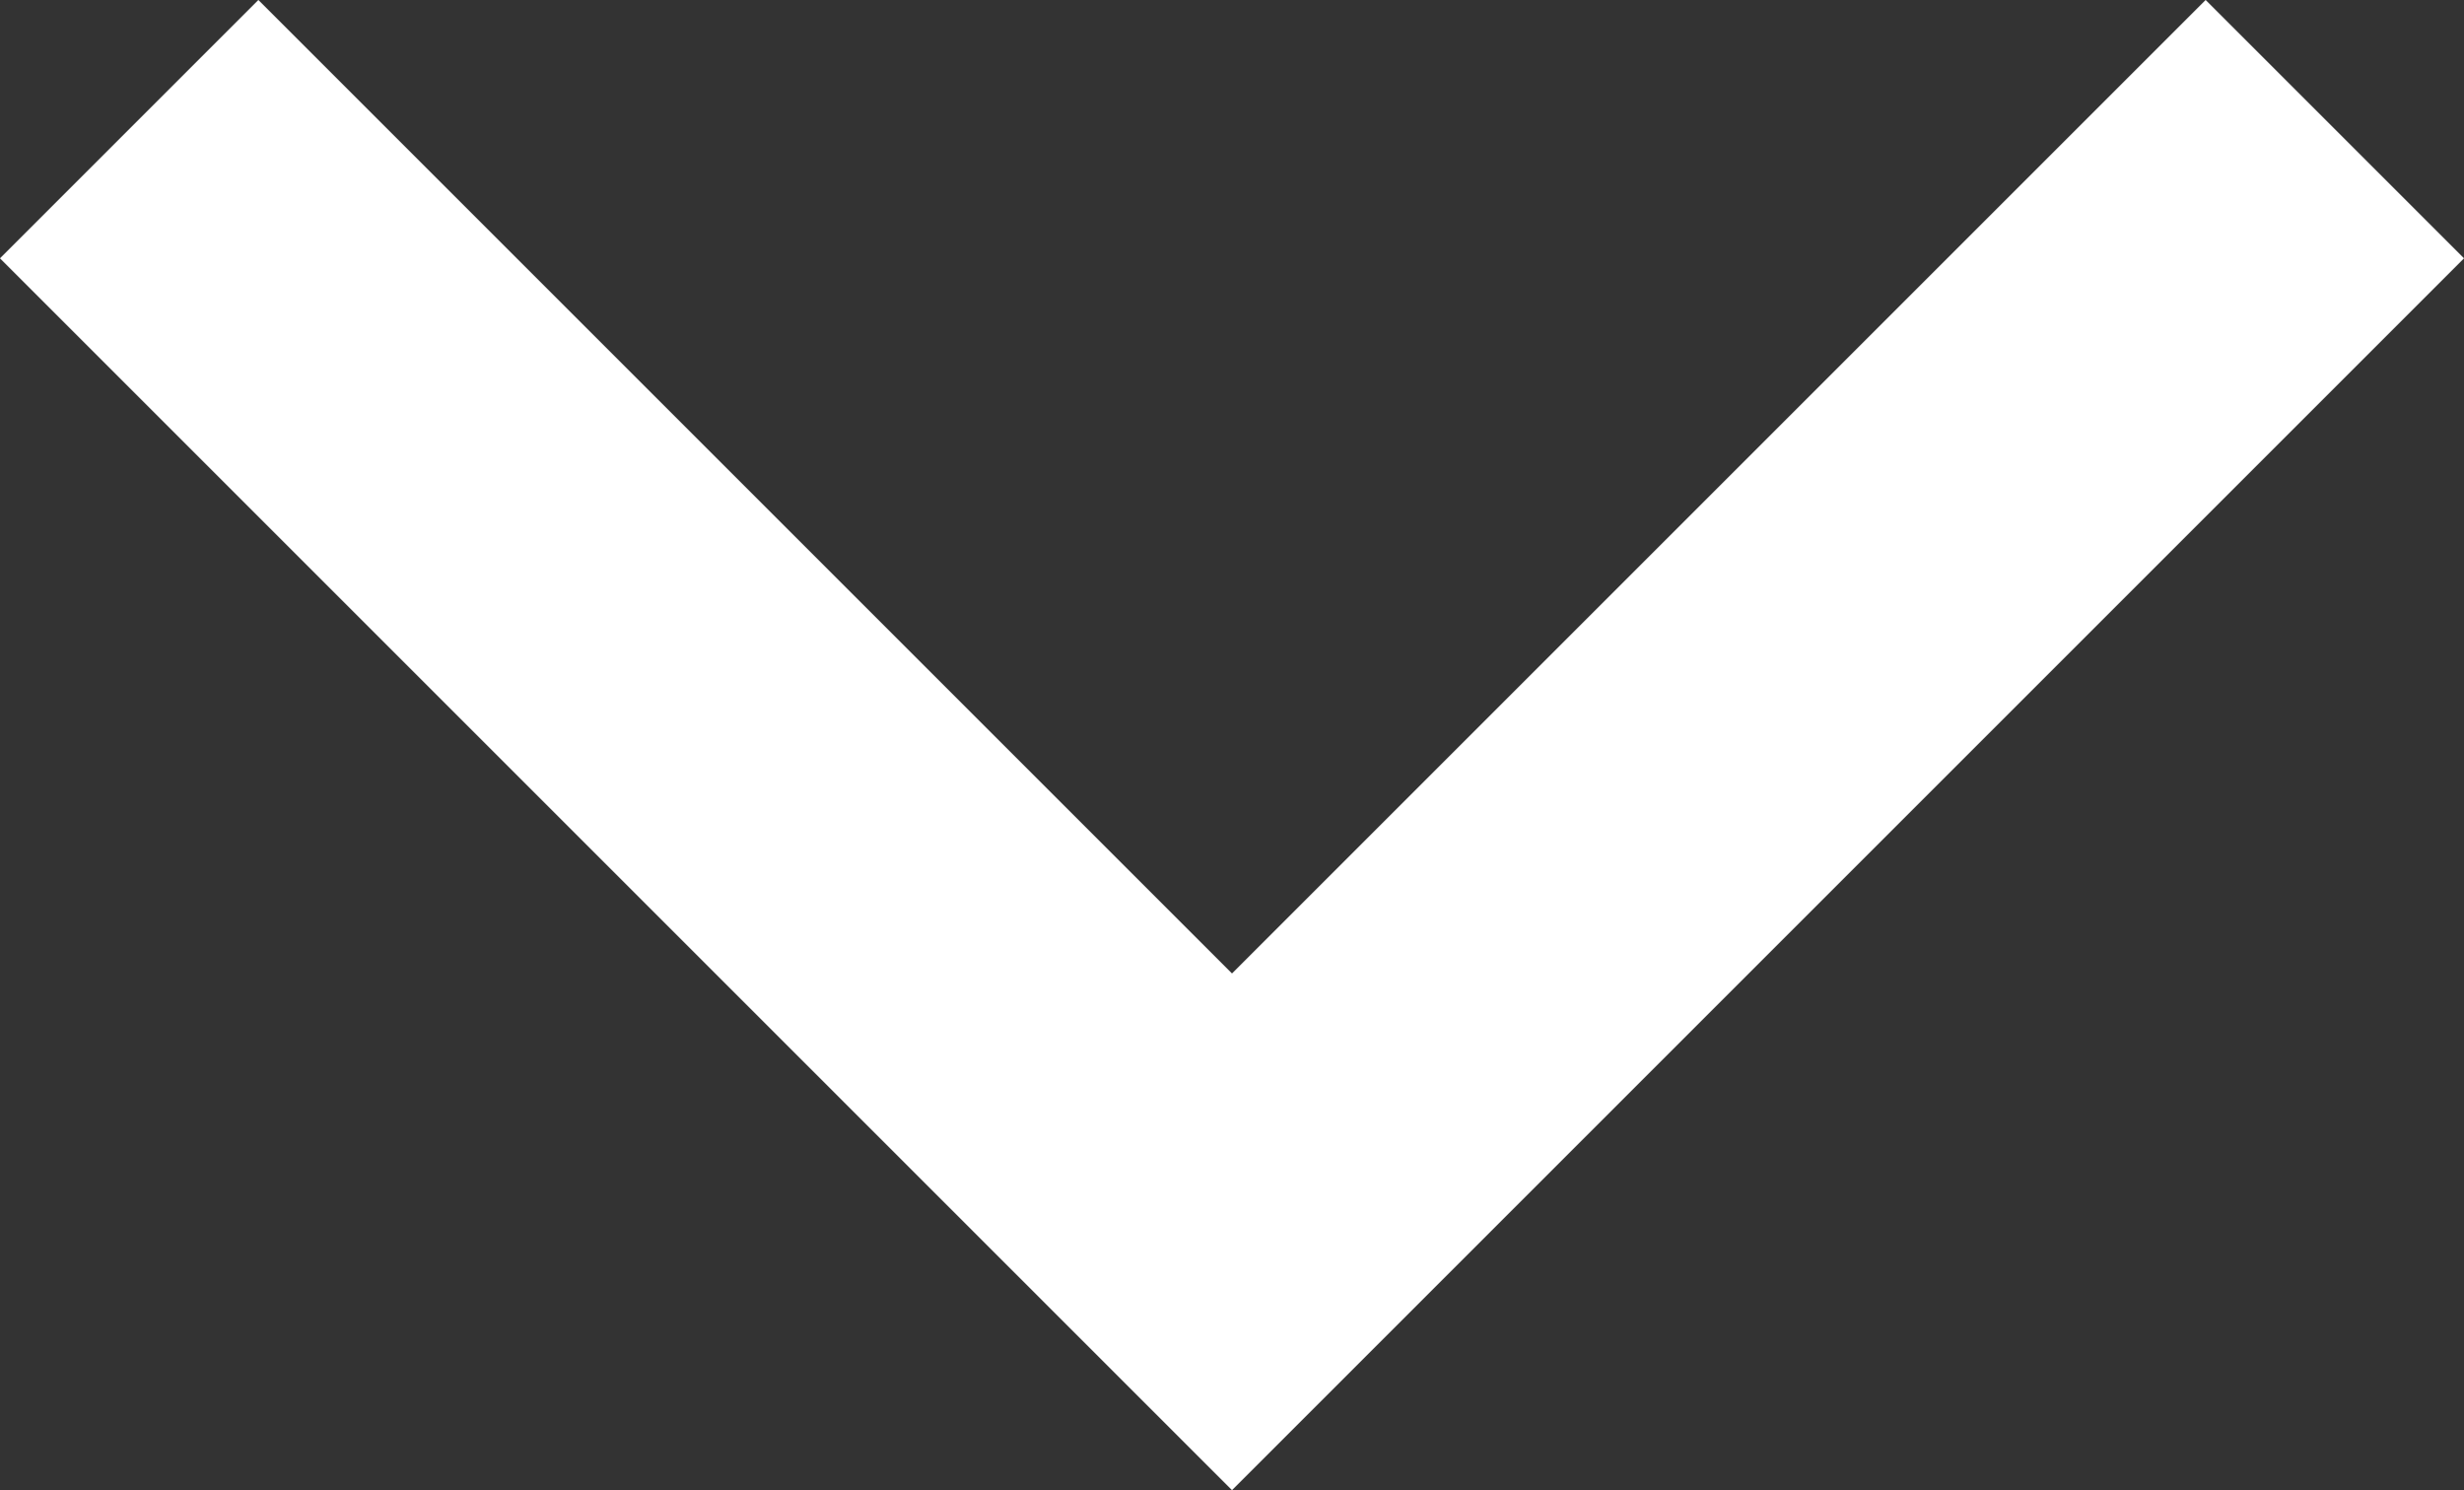 <svg xmlns="http://www.w3.org/2000/svg" width="13.486" height="8.157" viewBox="0 0 13.486 8.157">
  <rect x="0" y="0" width="13.486" height="8.157" fill="#333333" stroke="none"/>
  <path id="Path_16211" data-name="Path 16211" d="M1595.894,439.826l-6.036,6.036-6.036-6.036" transform="translate(-1583.115 -439.119)" fill="none" stroke="#fff" stroke-miterlimit="10" stroke-width="2"/>
</svg>
